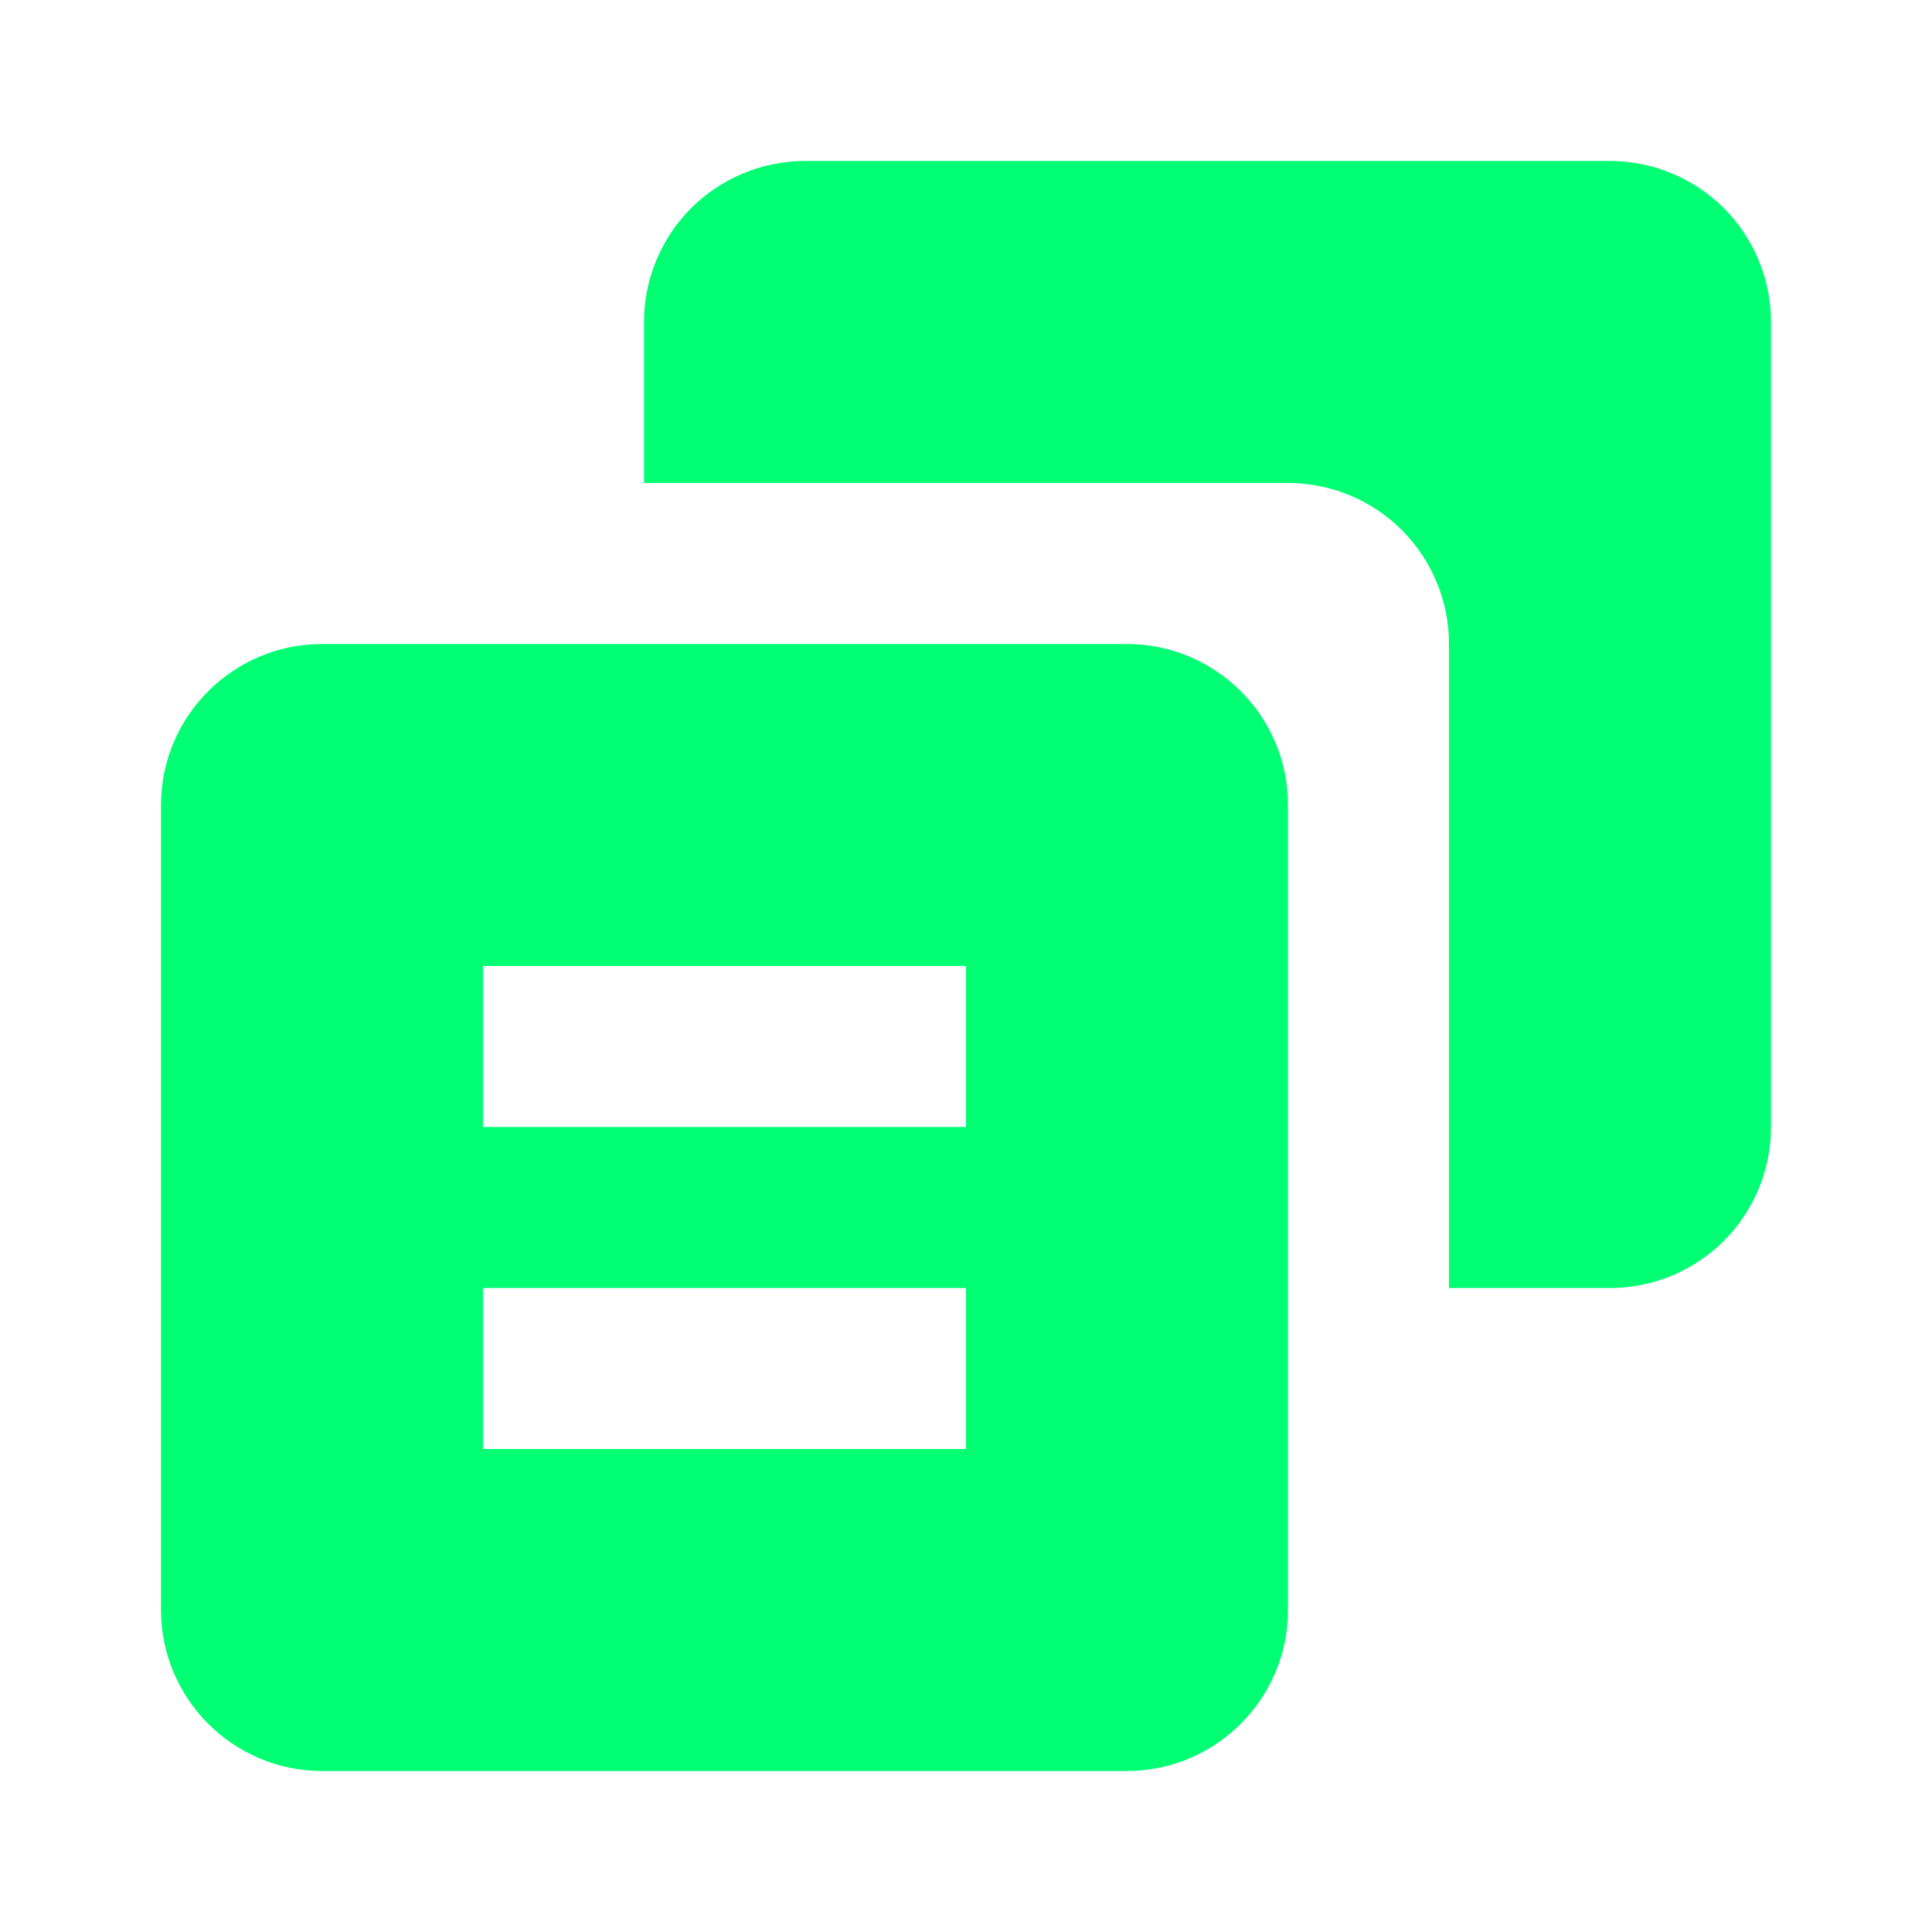 <svg width="18" height="18" viewBox="0 0 18 18" fill="#00FF73" xmlns="http://www.w3.org/2000/svg">
<path d="M15 1.5H7.5C7.102 1.5 6.721 1.658 6.439 1.939C6.158 2.221 6 2.602 6 3V4.5H12C12.398 4.5 12.779 4.658 13.061 4.939C13.342 5.221 13.5 5.602 13.5 6V12H15C15.398 12 15.779 11.842 16.061 11.561C16.342 11.279 16.5 10.898 16.5 10.5V3C16.5 2.602 16.342 2.221 16.061 1.939C15.779 1.658 15.398 1.5 15 1.5Z" fill="#00FF73"/>
<path d="M3 16.5H10.5C11.327 16.5 12 15.827 12 15V7.5C12 6.673 11.327 6 10.5 6H3C2.173 6 1.5 6.673 1.5 7.5V15C1.5 15.827 2.173 16.5 3 16.5ZM4.5 9H9V10.5H4.5V9ZM4.5 12H9V13.5H4.5V12Z" fill="#00FF73"/>
</svg>
